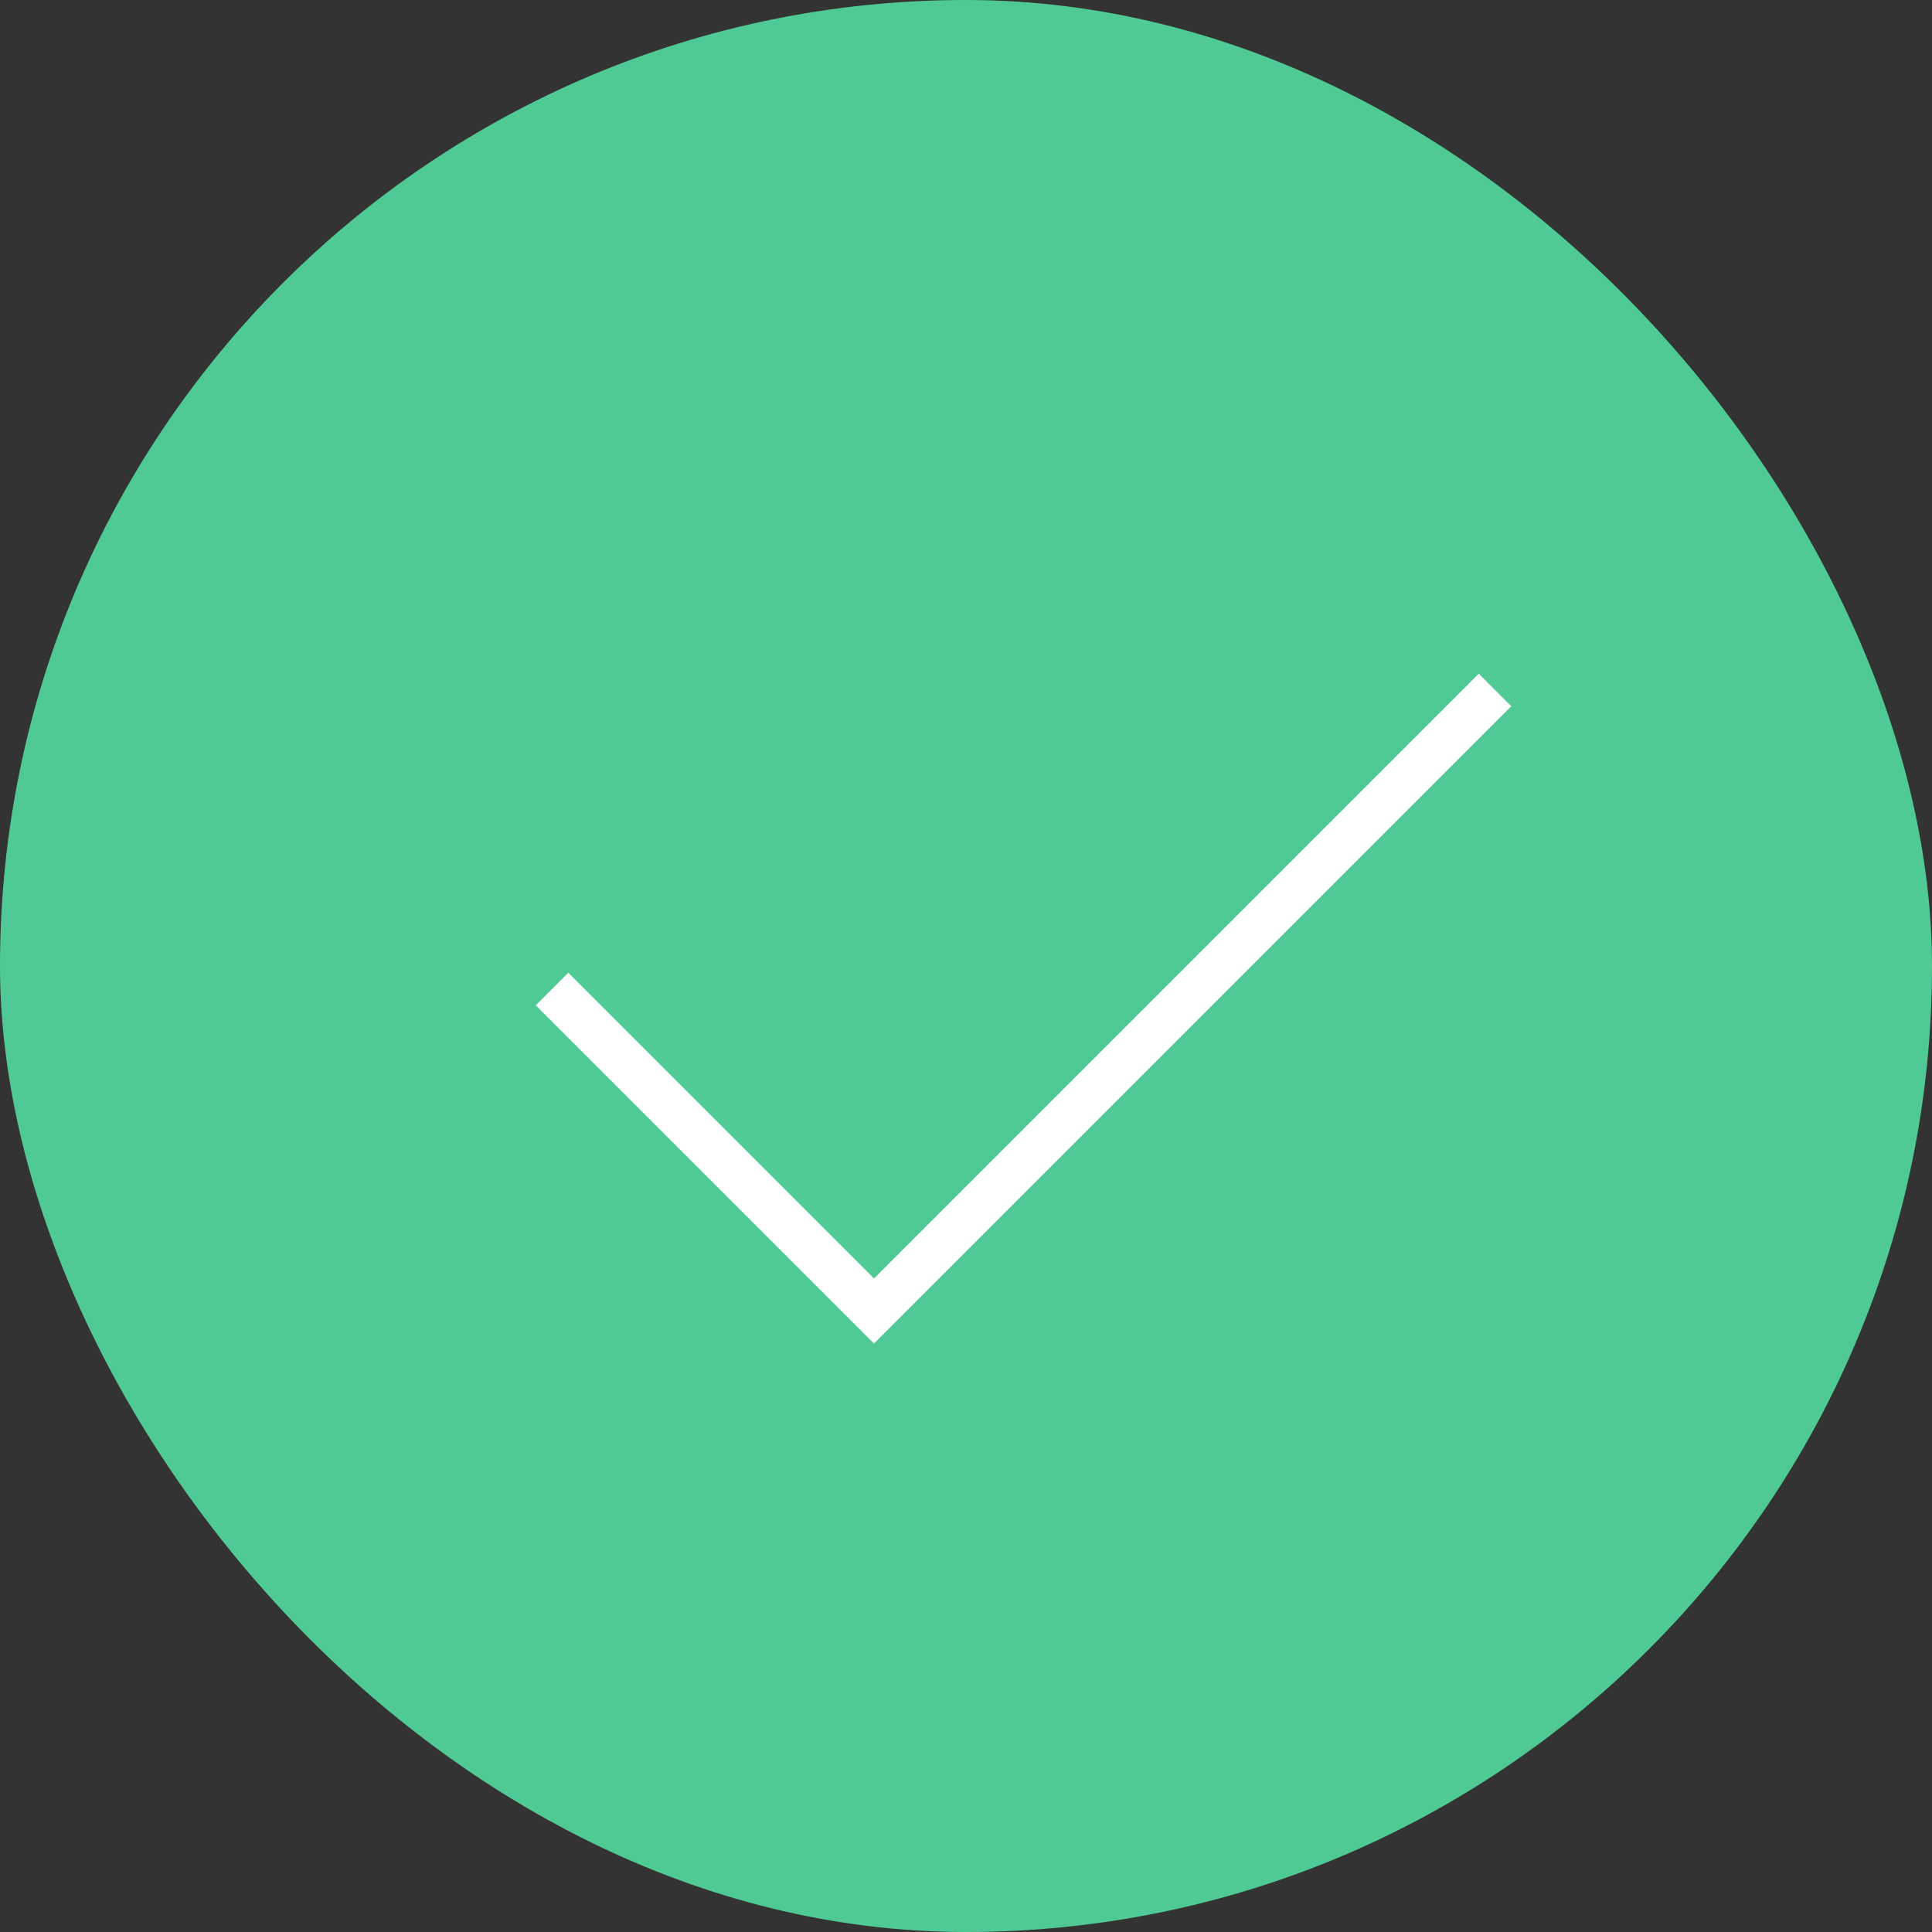 <svg width="42" height="42" viewBox="0 0 42 42" fill="none" xmlns="http://www.w3.org/2000/svg">
<rect x="0" y="0" width="42" height="42" fill="#333333" stroke="none"/>
<rect width="42" height="42" rx="21" fill="#50CA95"/>
<path d="M12 21.5L19 28.5L32.5 15" stroke="white" strokeWidth="6" strokeLinecap="round"/>
</svg>
